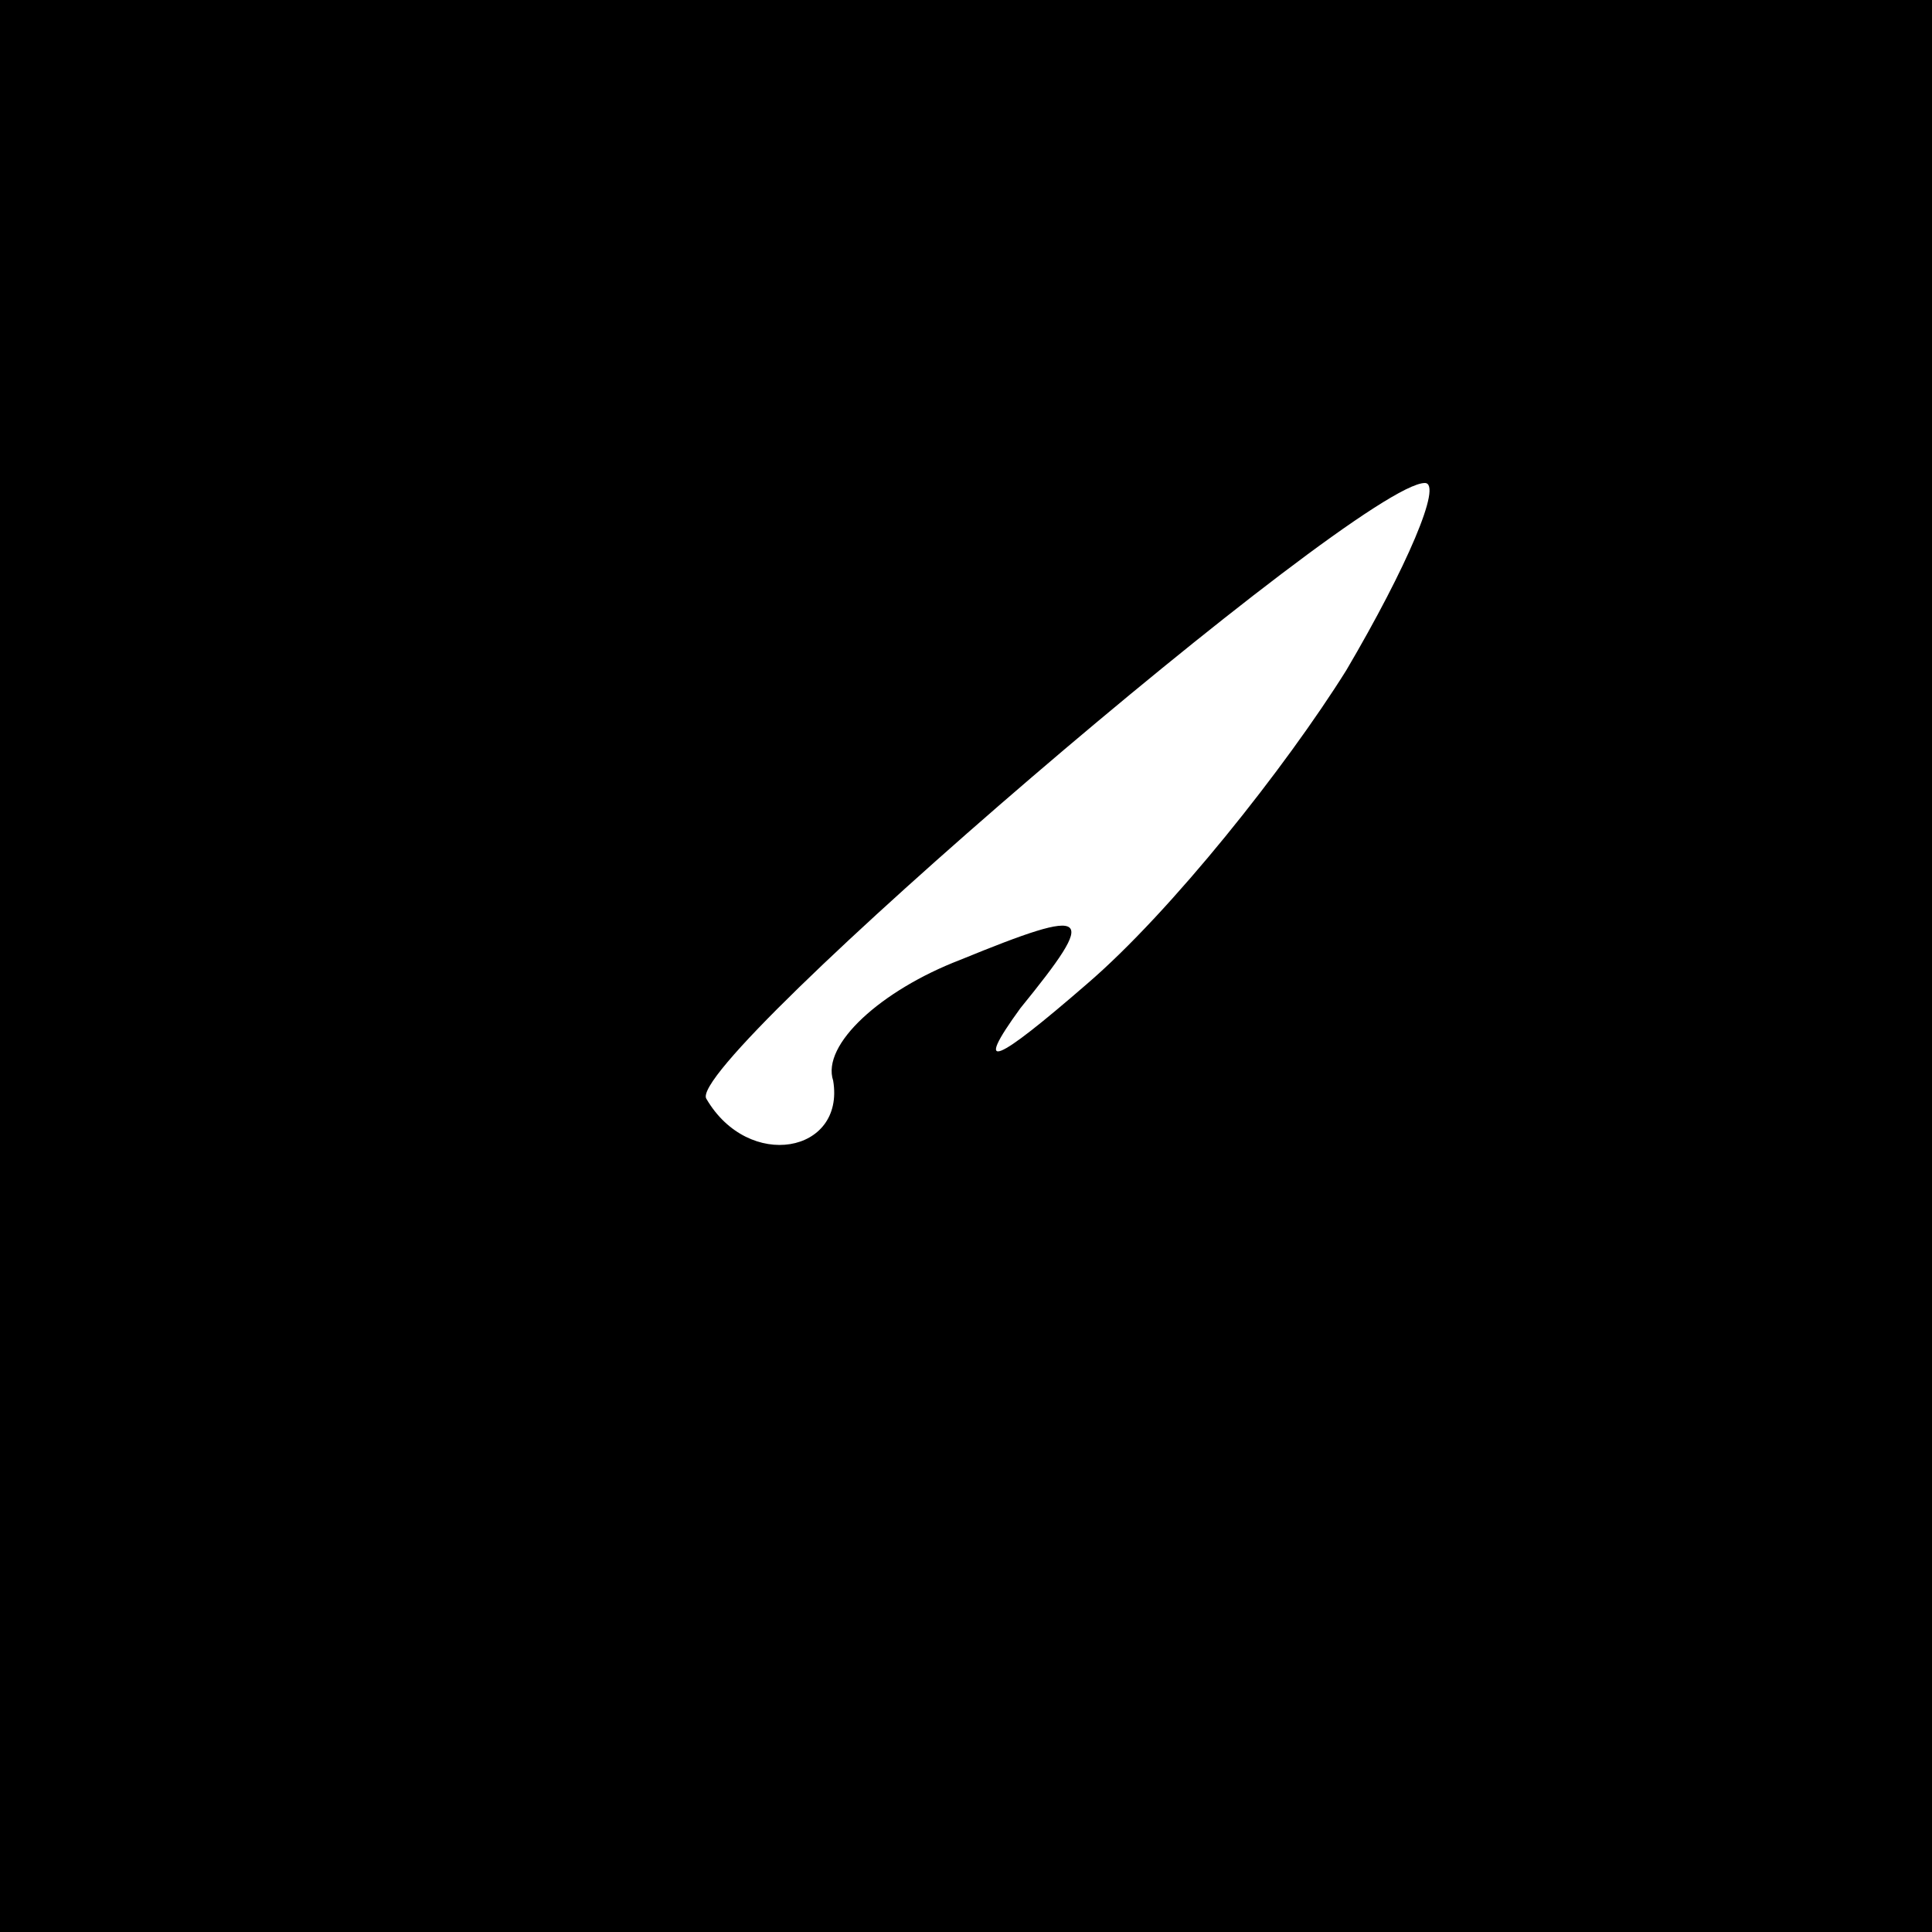 <?xml version="1.0" standalone="no"?>
<!DOCTYPE svg PUBLIC "-//W3C//DTD SVG 20010904//EN"
 "http://www.w3.org/TR/2001/REC-SVG-20010904/DTD/svg10.dtd">
<svg version="1.0" xmlns="http://www.w3.org/2000/svg"
 width="32pt" height="32pt" viewBox="0 0 32 32"
 preserveAspectRatio="xMidYMid meet">
<rect x="0" y="0" width="32" height="32" fill="#808080" stroke="none"/>
<g transform="translate(0,32) scale(0.1,-0.1)"
fill="#000000" stroke="none">
<path fill="#000000" stroke="none" d="M0 160 l0 -160 160 0 160 0 0 160 0
160 -160 0 -160 0 0 -160z"/>
<path fill="#ffffff" stroke="none" d="M223 209 c-10 -16 -29 -40 -43 -52 -15
-13 -19 -15 -11 -4 13 16 12 17 -10 8 -13 -5 -23 -14 -21 -20 2 -12 -14 -15
-21 -3 -4 6 108 102 119 102 3 0 -3 -14 -13 -31z"/>
</g>
</svg>
